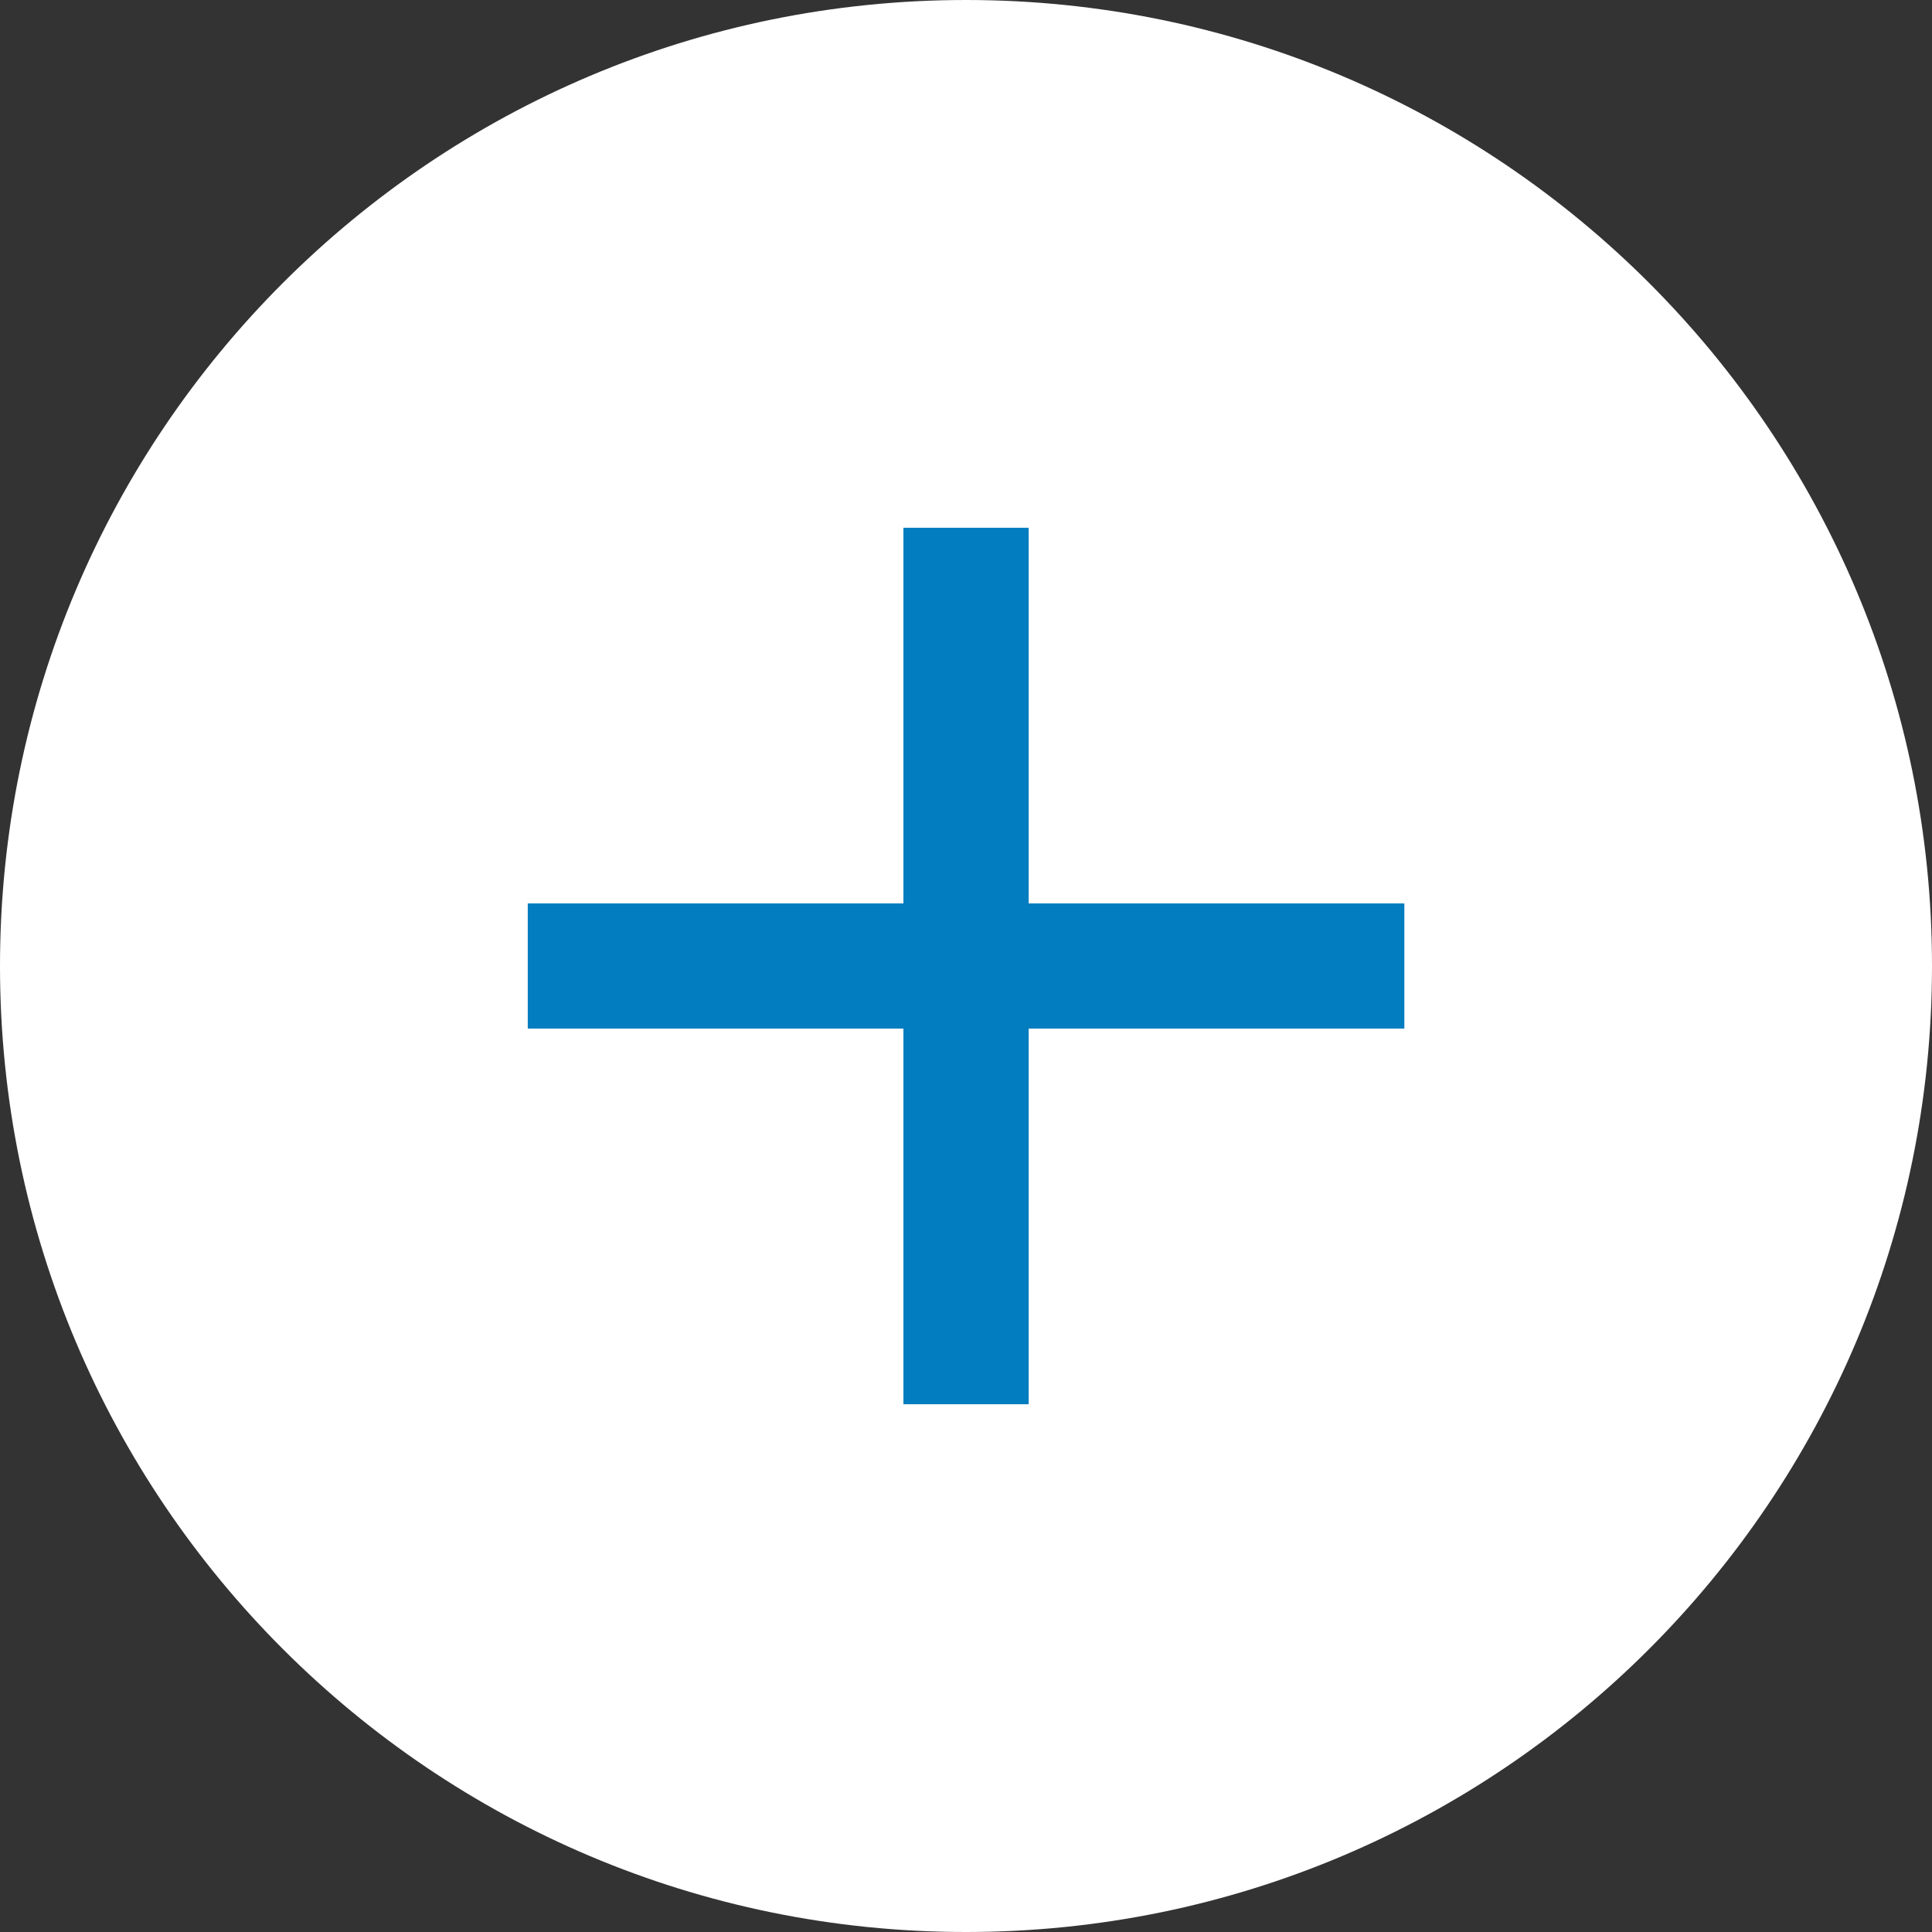 <svg width="18" height="18" viewBox="0 0 18 18" fill="none" xmlns="http://www.w3.org/2000/svg">
    <rect x="0" y="0" width="18" height="18" fill="#333333" stroke="none"/>
    <path d="M9 18C13.971 18 18 13.971 18 9C18 4.029 13.971 0 9 0C4.029 0 0 4.029 0 9C0 13.971 4.029 18 9 18Z" fill="white"/>
    <path d="M8.417 8.417V4.917H9.584V8.417H13.084V9.583H9.584V13.083H8.417V9.583H4.917V8.417H8.417Z" fill="#017dc0"/>
</svg>
